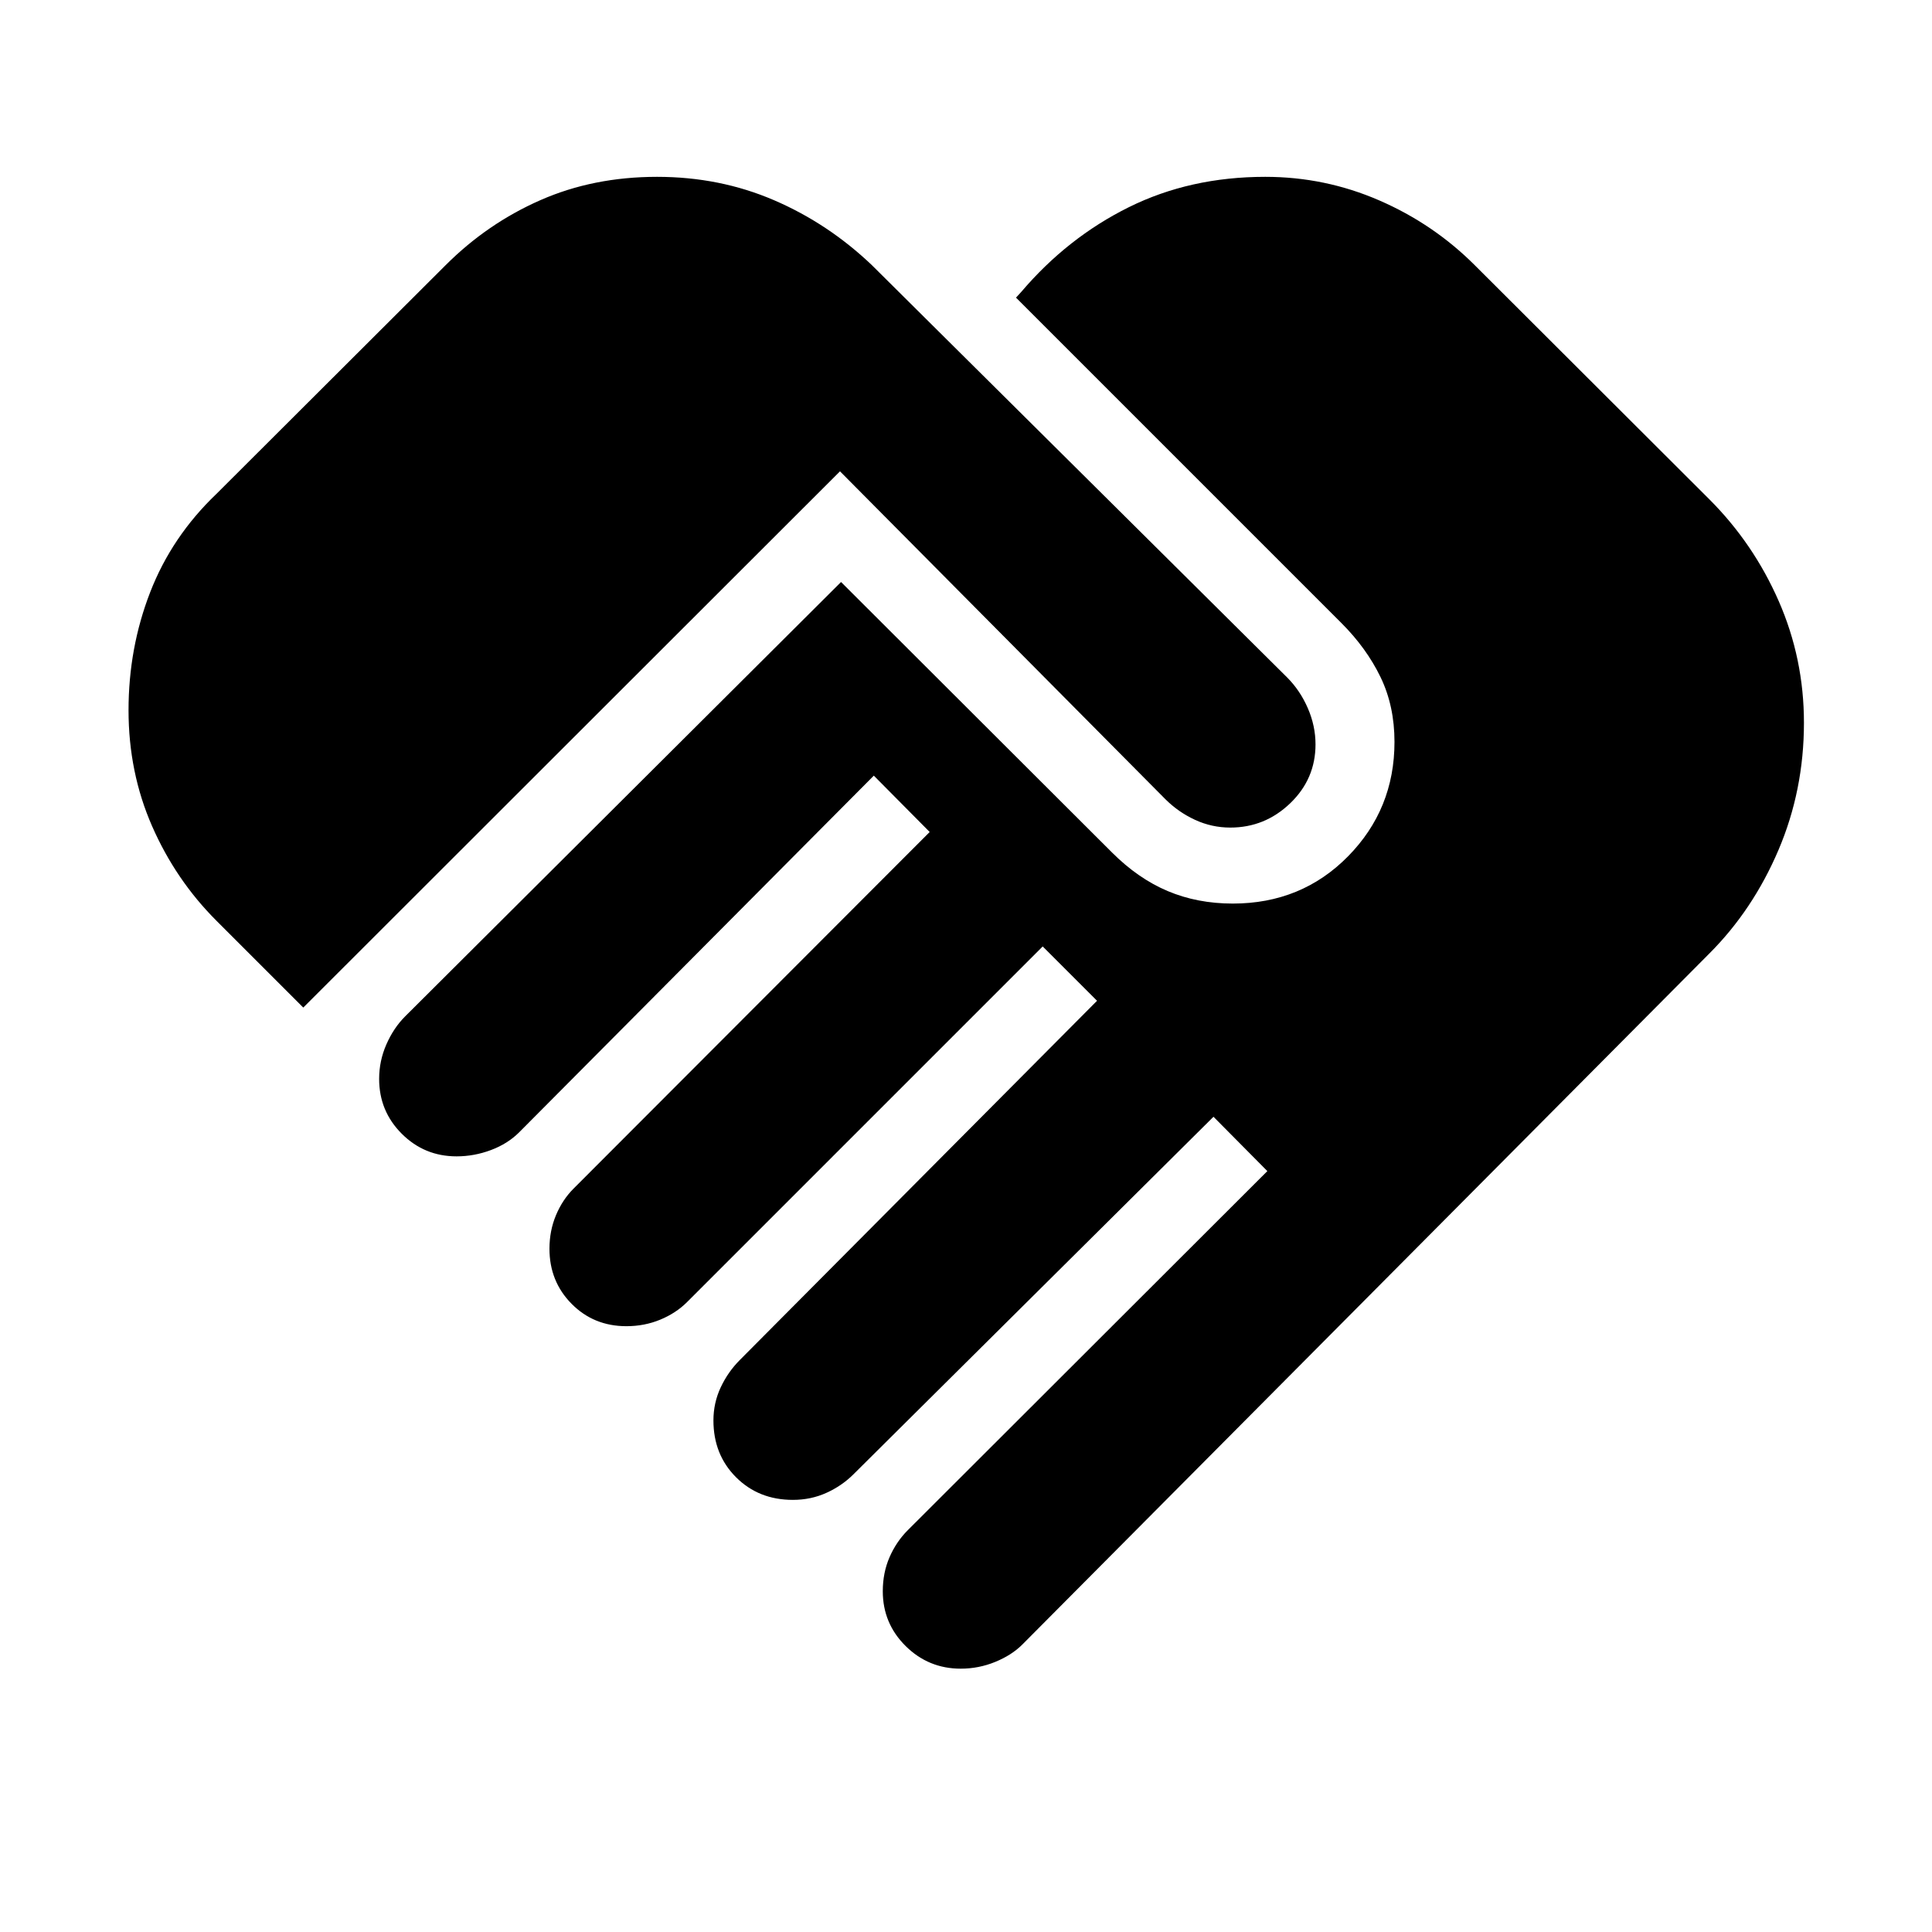 <svg xmlns="http://www.w3.org/2000/svg" height="20" viewBox="0 -960 960 960" width="20"><path d="M477.37-130.848q-16 0-27.359-11.239-11.359-11.239-11.359-27.239 0-9.195 3.359-16.913 3.359-7.717 9.076-13.435l178.652-178.413-26.761-27-178.891 177.652q-5.717 5.718-13.435 9.218-7.717 3.5-16.674 3.5-17 0-28.239-11.239T354.5-254.195q0-8.718 3.619-16.435 3.62-7.718 9.577-13.674l177.413-178.413-27-27L341.37-312.978q-5.479 5.478-13.316 8.717-7.837 3.239-16.793 3.239-16.239 0-27.239-11.119-11-11.12-11-27.359 0-8.956 3.239-16.674 3.239-7.717 8.717-13.196l176.978-177.217-27.761-28L257.978-397.37q-5.717 5.718-14.054 8.837-8.337 3.12-17.055 3.12-16 0-27.239-11.239t-11.239-27.239q0-8.957 3.598-17.152 3.598-8.196 9.315-13.914l216.609-215.847L552.587-536.37q12.913 12.913 27.63 19.131 14.717 6.217 32.348 6.217 34.152 0 57.25-23.456 23.098-23.457 23.098-56.892 0-17.869-6.957-32.228-6.956-14.359-19.391-26.794L504.848-812.109l2.63-2.869q22.957-26.957 53.413-42.055 30.457-15.098 67.805-15.098 29.717 0 56.674 11.718 26.956 11.717 47.435 32.195l116.543 116.305Q871.261-690 883.815-661.37q12.555 28.631 12.555 60.5 0 33.544-12.674 63.272-12.674 29.729-34.348 51.403L507.957-142.804q-5.24 5.239-13.435 8.598-8.196 3.358-17.152 3.358Zm-326.674-328.5L107.543-502.5q-20.239-20.239-31.956-46.957-11.718-26.717-11.718-57.63 0-30.913 10.74-58.609 10.739-27.696 32.934-48.891l113.87-113.631q20.717-20.717 47.076-32.315 26.359-11.598 57.989-11.598 31.152 0 58.109 11.598 26.956 11.598 48.674 32.315l206.304 204.826q6.435 6.435 10.272 15.25 3.837 8.816 3.837 18.011 0 17.196-12.576 29.272-12.577 12.076-29.772 12.076-9.196 0-17.511-3.837t-14.75-10.271L417.391-725.804 150.696-459.348Z"/></svg>